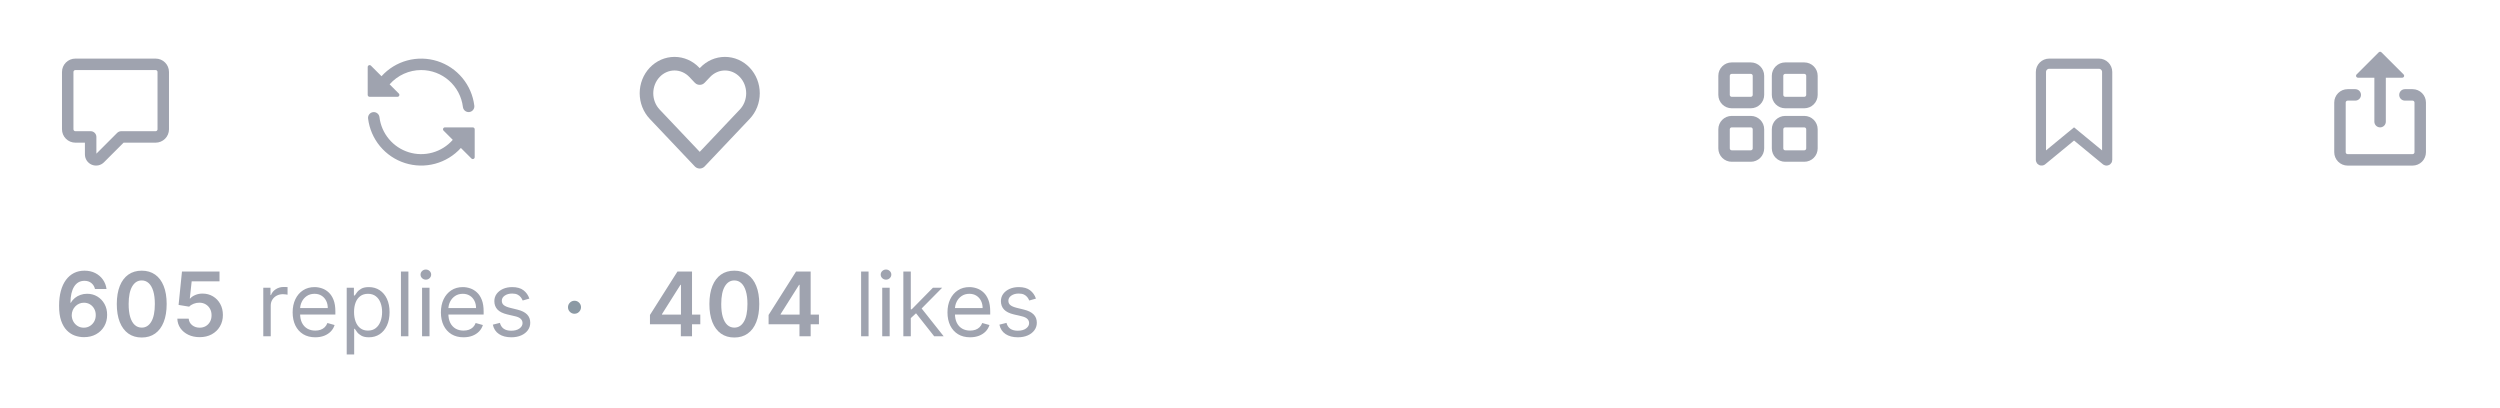 <svg width="368" height="60" viewBox="0 0 368 60" fill="none" xmlns="http://www.w3.org/2000/svg">
<path d="M9.125 10.594C9.125 9.507 10.007 8.625 11.094 8.625H22.906C23.993 8.625 24.875 9.507 24.875 10.594V19.031C24.875 19.553 24.668 20.054 24.298 20.423C23.929 20.793 23.428 21 22.906 21H18.192L15.298 23.895C15.068 24.123 14.777 24.279 14.459 24.342C14.141 24.404 13.812 24.372 13.513 24.248C13.213 24.124 12.958 23.914 12.777 23.645C12.597 23.376 12.501 23.06 12.5 22.736V21H11.094C10.572 21 10.071 20.793 9.702 20.423C9.332 20.054 9.125 19.553 9.125 19.031V10.594ZM11.094 10.312C11.019 10.312 10.948 10.342 10.895 10.395C10.842 10.448 10.812 10.519 10.812 10.594V19.031C10.812 19.186 10.938 19.312 11.094 19.312H13.344C13.568 19.312 13.782 19.401 13.94 19.56C14.099 19.718 14.188 19.933 14.188 20.156V22.62L17.247 19.56C17.326 19.482 17.419 19.419 17.521 19.377C17.623 19.334 17.733 19.312 17.844 19.312H22.906C22.981 19.312 23.052 19.283 23.105 19.23C23.158 19.177 23.188 19.106 23.188 19.031V10.594C23.188 10.519 23.158 10.448 23.105 10.395C23.052 10.342 22.981 10.312 22.906 10.312H11.094Z" fill="#9FA3AF"/>
<path d="M54.918 16.506C55.028 16.492 55.14 16.501 55.246 16.531C55.353 16.561 55.453 16.612 55.54 16.68C55.627 16.749 55.7 16.834 55.754 16.93C55.809 17.027 55.843 17.134 55.856 17.244C56 18.429 56.483 19.548 57.248 20.465C58.014 21.382 59.028 22.058 60.169 22.412C61.31 22.765 62.529 22.78 63.678 22.456C64.828 22.132 65.859 21.482 66.647 20.585L65.293 19.23C65.253 19.191 65.227 19.141 65.216 19.086C65.205 19.032 65.21 18.975 65.232 18.924C65.253 18.872 65.289 18.828 65.335 18.797C65.382 18.766 65.436 18.75 65.492 18.75H69.594C69.668 18.75 69.74 18.78 69.793 18.832C69.845 18.885 69.875 18.957 69.875 19.031V23.133C69.875 23.189 69.859 23.243 69.828 23.29C69.797 23.336 69.753 23.372 69.701 23.393C69.65 23.415 69.593 23.42 69.539 23.409C69.484 23.398 69.434 23.372 69.395 23.332L67.842 21.78C66.829 22.9 65.515 23.705 64.057 24.099C62.599 24.493 61.058 24.46 59.618 24.003C58.179 23.546 56.901 22.685 55.937 21.522C54.973 20.36 54.364 18.944 54.181 17.445C54.168 17.335 54.177 17.223 54.207 17.117C54.237 17.01 54.287 16.91 54.356 16.823C54.424 16.736 54.509 16.663 54.606 16.609C54.703 16.555 54.809 16.52 54.919 16.507L54.918 16.506ZM62 10.312C61.12 10.312 60.251 10.499 59.449 10.861C58.648 11.224 57.933 11.754 57.353 12.415L58.707 13.77C58.747 13.809 58.773 13.859 58.784 13.914C58.795 13.968 58.79 14.025 58.768 14.076C58.747 14.128 58.711 14.172 58.664 14.203C58.618 14.234 58.564 14.25 58.508 14.25H54.406C54.332 14.25 54.26 14.22 54.207 14.168C54.155 14.115 54.125 14.043 54.125 13.969V9.867C54.125 9.811 54.141 9.757 54.172 9.71C54.203 9.664 54.247 9.628 54.299 9.607C54.35 9.585 54.407 9.58 54.461 9.591C54.516 9.602 54.566 9.628 54.605 9.668L56.158 11.22C57.171 10.1 58.485 9.295 59.943 8.901C61.401 8.507 62.942 8.54 64.382 8.997C65.821 9.454 67.099 10.315 68.063 11.478C69.027 12.64 69.636 14.056 69.819 15.555C69.845 15.777 69.782 16.001 69.644 16.177C69.506 16.353 69.303 16.467 69.081 16.493C68.859 16.52 68.635 16.457 68.459 16.319C68.283 16.18 68.169 15.977 68.142 15.755C67.96 14.254 67.235 12.872 66.103 11.869C64.972 10.866 63.512 10.312 62 10.312Z" fill="#9FA3AF"/>
<path d="M109.63 10.65C109.247 10.245 108.792 9.924 108.292 9.705C107.791 9.486 107.254 9.374 106.713 9.374C106.171 9.374 105.634 9.486 105.134 9.705C104.633 9.924 104.178 10.245 103.795 10.65L103 11.489L102.205 10.65C101.431 9.833 100.382 9.374 99.288 9.374C98.193 9.374 97.144 9.833 96.37 10.65C95.596 11.466 95.162 12.574 95.162 13.729C95.162 14.884 95.596 15.992 96.37 16.809L97.165 17.648L103 23.807L108.835 17.648L109.63 16.809C110.013 16.404 110.317 15.924 110.525 15.396C110.732 14.867 110.839 14.301 110.839 13.729C110.839 13.157 110.732 12.591 110.525 12.062C110.317 11.534 110.013 11.054 109.63 10.65Z" stroke="#9FA3AF" stroke-width="2" stroke-linecap="round" stroke-linejoin="round"/>
<path d="M252.938 11.156C252.938 10.069 253.819 9.188 254.906 9.188H257.719C258.806 9.188 259.688 10.069 259.688 11.156V13.969C259.688 14.491 259.48 14.992 259.111 15.361C258.742 15.73 258.241 15.938 257.719 15.938H254.906C254.384 15.938 253.883 15.73 253.514 15.361C253.145 14.992 252.938 14.491 252.938 13.969V11.156ZM260.812 11.156C260.812 10.069 261.694 9.188 262.781 9.188H265.594C266.681 9.188 267.562 10.069 267.562 11.156V13.969C267.562 14.491 267.355 14.992 266.986 15.361C266.617 15.73 266.116 15.938 265.594 15.938H262.781C262.259 15.938 261.758 15.73 261.389 15.361C261.02 14.992 260.812 14.491 260.812 13.969V11.156ZM252.938 19.031C252.938 17.945 253.819 17.062 254.906 17.062H257.719C258.806 17.062 259.688 17.945 259.688 19.031V21.844C259.688 22.366 259.48 22.867 259.111 23.236C258.742 23.605 258.241 23.812 257.719 23.812H254.906C254.384 23.812 253.883 23.605 253.514 23.236C253.145 22.867 252.938 22.366 252.938 21.844V19.031ZM260.812 19.031C260.812 17.945 261.694 17.062 262.781 17.062H265.594C266.681 17.062 267.562 17.945 267.562 19.031V21.844C267.562 22.366 267.355 22.867 266.986 23.236C266.617 23.605 266.116 23.812 265.594 23.812H262.781C262.259 23.812 261.758 23.605 261.389 23.236C261.02 22.867 260.812 22.366 260.812 21.844V19.031ZM254.906 10.875C254.832 10.875 254.76 10.905 254.707 10.957C254.655 11.01 254.625 11.082 254.625 11.156V13.969C254.625 14.124 254.751 14.25 254.906 14.25H257.719C257.793 14.25 257.865 14.22 257.918 14.168C257.97 14.115 258 14.043 258 13.969V11.156C258 11.082 257.97 11.01 257.918 10.957C257.865 10.905 257.793 10.875 257.719 10.875H254.906ZM262.781 10.875C262.707 10.875 262.635 10.905 262.582 10.957C262.53 11.01 262.5 11.082 262.5 11.156V13.969C262.5 14.124 262.626 14.25 262.781 14.25H265.594C265.668 14.25 265.74 14.22 265.793 14.168C265.845 14.115 265.875 14.043 265.875 13.969V11.156C265.875 11.082 265.845 11.01 265.793 10.957C265.74 10.905 265.668 10.875 265.594 10.875H262.781ZM254.906 18.75C254.832 18.75 254.76 18.78 254.707 18.832C254.655 18.885 254.625 18.957 254.625 19.031V21.844C254.625 21.999 254.751 22.125 254.906 22.125H257.719C257.793 22.125 257.865 22.095 257.918 22.043C257.97 21.99 258 21.918 258 21.844V19.031C258 18.957 257.97 18.885 257.918 18.832C257.865 18.78 257.793 18.75 257.719 18.75H254.906ZM262.781 18.75C262.707 18.75 262.635 18.78 262.582 18.832C262.53 18.885 262.5 18.957 262.5 19.031V21.844C262.5 21.999 262.626 22.125 262.781 22.125H265.594C265.668 22.125 265.74 22.095 265.793 22.043C265.845 21.99 265.875 21.918 265.875 21.844V19.031C265.875 18.957 265.845 18.885 265.793 18.832C265.74 18.78 265.668 18.75 265.594 18.75H262.781Z" fill="#9FA3AF"/>
<path d="M300.58 23.602L304.823 20.108L305.3 19.716L305.777 20.108L310.022 23.604C310.035 23.615 310.052 23.622 310.07 23.625C310.087 23.627 310.105 23.624 310.121 23.616C310.137 23.609 310.151 23.597 310.16 23.582C310.17 23.567 310.175 23.549 310.175 23.531V10.594C310.175 9.921 309.629 9.375 308.956 9.375H301.644C300.971 9.375 300.425 9.921 300.425 10.594V23.53C300.425 23.548 300.43 23.565 300.44 23.58C300.449 23.595 300.463 23.607 300.479 23.615C300.496 23.623 300.514 23.625 300.532 23.623C300.549 23.621 300.566 23.614 300.58 23.602ZM300.58 23.602C300.58 23.603 300.58 23.602 300.58 23.602Z" stroke="#9FA3AF" stroke-width="1.5"/>
<g clip-path="url(#clip0_249_360)">
<path d="M345.569 14.812C345.494 14.812 345.423 14.842 345.37 14.895C345.317 14.948 345.288 15.019 345.288 15.094V22.406C345.288 22.561 345.414 22.688 345.569 22.688H355.131C355.206 22.688 355.277 22.658 355.33 22.605C355.383 22.552 355.413 22.481 355.413 22.406V15.094C355.413 15.019 355.383 14.948 355.33 14.895C355.277 14.842 355.206 14.812 355.131 14.812H354.006C353.783 14.812 353.568 14.724 353.41 14.565C353.251 14.407 353.163 14.193 353.163 13.969C353.163 13.745 353.251 13.53 353.41 13.372C353.568 13.214 353.783 13.125 354.006 13.125H355.131C356.218 13.125 357.1 14.007 357.1 15.094V22.406C357.1 22.928 356.893 23.429 356.523 23.798C356.154 24.168 355.653 24.375 355.131 24.375H345.569C345.047 24.375 344.546 24.168 344.177 23.798C343.808 23.429 343.6 22.928 343.6 22.406V15.094C343.6 14.007 344.482 13.125 345.569 13.125H346.694C346.918 13.125 347.132 13.214 347.29 13.372C347.449 13.53 347.538 13.745 347.538 13.969C347.538 14.193 347.449 14.407 347.29 14.565C347.132 14.724 346.918 14.812 346.694 14.812H345.569ZM350.151 7.699C350.177 7.673 350.208 7.652 350.242 7.638C350.276 7.624 350.313 7.616 350.35 7.616C350.387 7.616 350.424 7.624 350.458 7.638C350.492 7.652 350.523 7.673 350.549 7.699L353.807 10.957C353.847 10.996 353.873 11.047 353.884 11.101C353.895 11.156 353.89 11.212 353.868 11.264C353.847 11.315 353.811 11.359 353.765 11.39C353.718 11.421 353.664 11.438 353.608 11.438H351.194V17.906C351.194 18.13 351.105 18.345 350.947 18.503C350.788 18.661 350.574 18.75 350.35 18.75C350.126 18.75 349.912 18.661 349.753 18.503C349.595 18.345 349.506 18.13 349.506 17.906V11.438H347.092C347.036 11.438 346.982 11.421 346.936 11.39C346.889 11.359 346.853 11.315 346.832 11.264C346.81 11.212 346.805 11.156 346.816 11.101C346.827 11.047 346.854 10.996 346.893 10.957L350.151 7.699Z" fill="#9FA3AF"/>
</g>
<path d="M12.336 49.63C11.88 49.627 11.435 49.548 11.001 49.393C10.566 49.235 10.176 48.979 9.828 48.625C9.481 48.269 9.205 47.796 9 47.207C8.795 46.614 8.695 45.881 8.698 45.006C8.698 44.191 8.785 43.463 8.958 42.824C9.132 42.185 9.382 41.646 9.707 41.206C10.033 40.762 10.425 40.424 10.884 40.191C11.346 39.959 11.863 39.843 12.433 39.843C13.032 39.843 13.562 39.96 14.024 40.196C14.489 40.432 14.865 40.754 15.15 41.164C15.435 41.57 15.612 42.029 15.68 42.541H13.982C13.896 42.175 13.717 41.883 13.447 41.666C13.181 41.446 12.843 41.336 12.433 41.336C11.773 41.336 11.264 41.623 10.908 42.196C10.554 42.77 10.376 43.558 10.373 44.56H10.438C10.59 44.287 10.787 44.053 11.028 43.857C11.27 43.662 11.543 43.511 11.847 43.406C12.154 43.297 12.478 43.243 12.819 43.243C13.378 43.243 13.879 43.376 14.322 43.643C14.769 43.91 15.122 44.277 15.383 44.746C15.643 45.211 15.772 45.744 15.769 46.346C15.772 46.972 15.629 47.535 15.341 48.035C15.052 48.531 14.651 48.922 14.136 49.207C13.621 49.492 13.021 49.633 12.336 49.63ZM12.326 48.235C12.664 48.235 12.967 48.153 13.233 47.988C13.5 47.824 13.711 47.602 13.866 47.323C14.021 47.044 14.097 46.73 14.094 46.383C14.097 46.042 14.023 45.733 13.871 45.457C13.722 45.181 13.516 44.963 13.252 44.801C12.989 44.64 12.688 44.56 12.35 44.56C12.098 44.56 11.864 44.608 11.647 44.704C11.43 44.8 11.241 44.933 11.08 45.104C10.918 45.271 10.791 45.467 10.698 45.69C10.608 45.91 10.562 46.146 10.559 46.397C10.562 46.729 10.639 47.034 10.791 47.314C10.943 47.593 11.152 47.816 11.419 47.983C11.686 48.151 11.988 48.235 12.326 48.235ZM20.863 49.681C20.097 49.681 19.439 49.488 18.89 49.1C18.345 48.709 17.924 48.146 17.63 47.411C17.338 46.673 17.192 45.785 17.192 44.746C17.195 43.707 17.343 42.823 17.634 42.094C17.929 41.362 18.349 40.804 18.895 40.419C19.444 40.035 20.1 39.843 20.863 39.843C21.626 39.843 22.282 40.035 22.831 40.419C23.38 40.804 23.8 41.362 24.091 42.094C24.386 42.826 24.533 43.71 24.533 44.746C24.533 45.788 24.386 46.678 24.091 47.416C23.8 48.151 23.38 48.712 22.831 49.1C22.285 49.488 21.629 49.681 20.863 49.681ZM20.863 48.225C21.458 48.225 21.928 47.932 22.272 47.346C22.62 46.757 22.793 45.89 22.793 44.746C22.793 43.989 22.714 43.353 22.556 42.838C22.398 42.324 22.175 41.936 21.886 41.675C21.598 41.412 21.257 41.28 20.863 41.28C20.27 41.28 19.802 41.575 19.458 42.164C19.114 42.75 18.94 43.611 18.937 44.746C18.934 45.505 19.01 46.144 19.165 46.662C19.323 47.18 19.546 47.571 19.835 47.835C20.123 48.095 20.466 48.225 20.863 48.225ZM29.391 49.63C28.771 49.63 28.216 49.514 27.726 49.281C27.236 49.046 26.846 48.723 26.558 48.314C26.273 47.904 26.121 47.436 26.102 46.909H27.777C27.808 47.3 27.977 47.619 28.284 47.867C28.591 48.112 28.96 48.235 29.391 48.235C29.729 48.235 30.03 48.157 30.294 48.002C30.557 47.847 30.765 47.632 30.917 47.355C31.069 47.079 31.143 46.765 31.14 46.411C31.143 46.051 31.067 45.732 30.912 45.453C30.757 45.174 30.545 44.955 30.275 44.797C30.005 44.636 29.695 44.555 29.345 44.555C29.059 44.552 28.779 44.605 28.503 44.713C28.227 44.822 28.008 44.964 27.846 45.141L26.288 44.885L26.786 39.973H32.312V41.415H28.214L27.94 43.941H27.995C28.172 43.733 28.422 43.561 28.744 43.425C29.067 43.285 29.421 43.215 29.805 43.215C30.382 43.215 30.897 43.352 31.349 43.624C31.802 43.894 32.159 44.267 32.419 44.741C32.68 45.215 32.81 45.758 32.81 46.369C32.81 46.999 32.664 47.56 32.373 48.053C32.084 48.543 31.683 48.929 31.168 49.212C30.656 49.491 30.064 49.63 29.391 49.63Z" fill="#9FA3AF"/>
<path d="M38.755 49.5V42.355H39.816V43.434H39.89C40.02 43.08 40.256 42.793 40.597 42.573C40.938 42.353 41.323 42.243 41.751 42.243C41.831 42.243 41.932 42.244 42.053 42.248C42.174 42.251 42.266 42.255 42.328 42.261V43.378C42.29 43.369 42.205 43.355 42.072 43.336C41.941 43.314 41.803 43.304 41.658 43.304C41.31 43.304 41 43.376 40.727 43.522C40.458 43.665 40.243 43.863 40.085 44.118C39.93 44.369 39.853 44.656 39.853 44.978V49.5H38.755ZM46.407 49.649C45.719 49.649 45.125 49.497 44.626 49.193C44.129 48.886 43.746 48.458 43.477 47.909C43.21 47.357 43.077 46.715 43.077 45.983C43.077 45.251 43.21 44.606 43.477 44.048C43.746 43.486 44.122 43.049 44.602 42.736C45.086 42.42 45.651 42.261 46.296 42.261C46.668 42.261 47.035 42.324 47.398 42.448C47.761 42.572 48.091 42.773 48.389 43.052C48.687 43.328 48.924 43.694 49.101 44.15C49.278 44.606 49.366 45.167 49.366 45.834V46.299H43.858V45.35H48.249C48.249 44.947 48.169 44.587 48.008 44.271C47.849 43.955 47.623 43.705 47.328 43.522C47.037 43.339 46.693 43.248 46.296 43.248C45.858 43.248 45.48 43.356 45.161 43.573C44.844 43.787 44.601 44.066 44.43 44.411C44.26 44.755 44.174 45.124 44.174 45.518V46.151C44.174 46.69 44.267 47.148 44.453 47.523C44.643 47.895 44.905 48.179 45.24 48.374C45.575 48.566 45.964 48.663 46.407 48.663C46.696 48.663 46.956 48.622 47.189 48.542C47.425 48.458 47.628 48.334 47.798 48.169C47.969 48.002 48.101 47.794 48.194 47.546L49.254 47.844C49.143 48.204 48.955 48.52 48.691 48.793C48.428 49.063 48.102 49.274 47.715 49.426C47.327 49.574 46.891 49.649 46.407 49.649ZM51.036 52.179V42.355H52.097V43.49H52.227C52.308 43.366 52.419 43.207 52.562 43.015C52.708 42.82 52.916 42.646 53.185 42.494C53.458 42.339 53.827 42.261 54.292 42.261C54.894 42.261 55.425 42.412 55.883 42.713C56.342 43.014 56.701 43.44 56.958 43.992C57.215 44.544 57.344 45.195 57.344 45.946C57.344 46.703 57.215 47.358 56.958 47.914C56.701 48.466 56.344 48.894 55.888 49.198C55.432 49.498 54.907 49.649 54.311 49.649C53.852 49.649 53.485 49.573 53.209 49.421C52.932 49.266 52.72 49.091 52.571 48.895C52.422 48.697 52.308 48.532 52.227 48.402H52.134V52.179H51.036ZM52.115 45.927C52.115 46.467 52.194 46.943 52.353 47.355C52.511 47.765 52.742 48.086 53.046 48.318C53.35 48.548 53.722 48.663 54.162 48.663C54.621 48.663 55.004 48.542 55.311 48.3C55.621 48.055 55.854 47.726 56.009 47.314C56.167 46.898 56.246 46.436 56.246 45.927C56.246 45.425 56.169 44.972 56.014 44.569C55.862 44.163 55.631 43.842 55.321 43.606C55.014 43.367 54.627 43.248 54.162 43.248C53.716 43.248 53.34 43.361 53.036 43.587C52.733 43.811 52.503 44.124 52.348 44.527C52.193 44.927 52.115 45.394 52.115 45.927ZM60.117 39.973V49.5H59.019V39.973H60.117ZM62.128 49.5V42.355H63.225V49.5H62.128ZM62.686 41.164C62.472 41.164 62.287 41.091 62.132 40.945C61.98 40.799 61.904 40.624 61.904 40.419C61.904 40.215 61.98 40.039 62.132 39.894C62.287 39.748 62.472 39.675 62.686 39.675C62.9 39.675 63.083 39.748 63.235 39.894C63.39 40.039 63.467 40.215 63.467 40.419C63.467 40.624 63.39 40.799 63.235 40.945C63.083 41.091 62.9 41.164 62.686 41.164ZM68.232 49.649C67.544 49.649 66.95 49.497 66.45 49.193C65.954 48.886 65.571 48.458 65.301 47.909C65.035 47.357 64.901 46.715 64.901 45.983C64.901 45.251 65.035 44.606 65.301 44.048C65.571 43.486 65.947 43.049 66.427 42.736C66.911 42.42 67.475 42.261 68.121 42.261C68.493 42.261 68.86 42.324 69.223 42.448C69.586 42.572 69.916 42.773 70.214 43.052C70.512 43.328 70.749 43.694 70.926 44.15C71.102 44.606 71.191 45.167 71.191 45.834V46.299H65.683V45.35H70.074C70.074 44.947 69.994 44.587 69.832 44.271C69.674 43.955 69.448 43.705 69.153 43.522C68.862 43.339 68.517 43.248 68.121 43.248C67.683 43.248 67.305 43.356 66.985 43.573C66.669 43.787 66.426 44.066 66.255 44.411C66.085 44.755 65.999 45.124 65.999 45.518V46.151C65.999 46.69 66.092 47.148 66.278 47.523C66.468 47.895 66.73 48.179 67.064 48.374C67.399 48.566 67.789 48.663 68.232 48.663C68.521 48.663 68.781 48.622 69.014 48.542C69.249 48.458 69.453 48.334 69.623 48.169C69.794 48.002 69.925 47.794 70.019 47.546L71.079 47.844C70.968 48.204 70.78 48.52 70.516 48.793C70.253 49.063 69.927 49.274 69.539 49.426C69.152 49.574 68.716 49.649 68.232 49.649ZM77.922 43.955L76.936 44.234C76.874 44.07 76.782 43.91 76.662 43.755C76.544 43.597 76.382 43.466 76.178 43.364C75.973 43.262 75.711 43.211 75.392 43.211C74.954 43.211 74.59 43.311 74.298 43.513C74.01 43.711 73.866 43.964 73.866 44.271C73.866 44.544 73.965 44.76 74.163 44.918C74.362 45.076 74.672 45.208 75.094 45.313L76.154 45.574C76.793 45.729 77.269 45.966 77.583 46.285C77.896 46.602 78.052 47.01 78.052 47.509C78.052 47.918 77.935 48.284 77.699 48.607C77.466 48.929 77.141 49.184 76.722 49.37C76.303 49.556 75.816 49.649 75.261 49.649C74.532 49.649 73.929 49.491 73.452 49.174C72.974 48.858 72.672 48.396 72.545 47.788L73.587 47.528C73.686 47.912 73.874 48.2 74.15 48.393C74.429 48.585 74.793 48.681 75.243 48.681C75.754 48.681 76.161 48.573 76.462 48.356C76.766 48.135 76.917 47.872 76.917 47.565C76.917 47.317 76.831 47.109 76.657 46.941C76.483 46.771 76.216 46.644 75.857 46.56L74.666 46.281C74.011 46.126 73.531 45.885 73.224 45.56C72.92 45.231 72.768 44.82 72.768 44.327C72.768 43.924 72.881 43.567 73.107 43.257C73.337 42.947 73.649 42.703 74.043 42.527C74.439 42.35 74.889 42.261 75.392 42.261C76.099 42.261 76.654 42.417 77.057 42.727C77.463 43.037 77.752 43.446 77.922 43.955Z" fill="#9FA3AF"/>
<path d="M84.567 46.186C84.304 46.186 84.079 46.092 83.89 45.904C83.702 45.716 83.608 45.49 83.608 45.227C83.608 44.965 83.702 44.739 83.89 44.551C84.079 44.363 84.304 44.269 84.567 44.269C84.829 44.269 85.055 44.363 85.243 44.551C85.431 44.739 85.526 44.965 85.526 45.227C85.526 45.401 85.481 45.561 85.392 45.707C85.307 45.852 85.192 45.969 85.046 46.058C84.904 46.144 84.744 46.186 84.567 46.186Z" fill="#8B99A4"/>
<path d="M95.674 47.732V46.36L99.717 39.973H100.862V41.927H100.164L97.442 46.239V46.313H103.085V47.732H95.674ZM100.22 49.5V47.314L100.238 46.7V39.973H101.866V49.5H100.22ZM108.093 49.681C107.327 49.681 106.67 49.488 106.121 49.1C105.575 48.709 105.155 48.146 104.86 47.411C104.568 46.673 104.423 45.785 104.423 44.746C104.426 43.707 104.573 42.823 104.865 42.094C105.159 41.362 105.579 40.804 106.125 40.419C106.674 40.035 107.33 39.843 108.093 39.843C108.856 39.843 109.512 40.035 110.061 40.419C110.61 40.804 111.03 41.362 111.322 42.094C111.616 42.826 111.763 43.71 111.763 44.746C111.763 45.788 111.616 46.678 111.322 47.416C111.03 48.151 110.61 48.712 110.061 49.1C109.515 49.488 108.859 49.681 108.093 49.681ZM108.093 48.225C108.688 48.225 109.158 47.932 109.503 47.346C109.85 46.757 110.024 45.89 110.024 44.746C110.024 43.989 109.945 43.353 109.786 42.838C109.628 42.324 109.405 41.936 109.116 41.675C108.828 41.412 108.487 41.28 108.093 41.28C107.501 41.28 107.032 41.575 106.688 42.164C106.344 42.75 106.17 43.611 106.167 44.746C106.164 45.505 106.24 46.144 106.395 46.662C106.553 47.18 106.777 47.571 107.065 47.835C107.353 48.095 107.696 48.225 108.093 48.225ZM113.137 47.732V46.36L117.18 39.973H118.324V41.927H117.626L114.905 46.239V46.313H120.548V47.732H113.137ZM117.682 49.5V47.314L117.701 46.7V39.973H119.329V49.5H117.682Z" fill="#9FA3AF"/>
<path d="M127.853 39.973V49.5H126.755V39.973H127.853ZM129.864 49.5V42.355H130.961V49.5H129.864ZM130.422 41.164C130.208 41.164 130.023 41.091 129.868 40.945C129.716 40.799 129.64 40.624 129.64 40.419C129.64 40.215 129.716 40.039 129.868 39.894C130.023 39.748 130.208 39.675 130.422 39.675C130.636 39.675 130.819 39.748 130.971 39.894C131.126 40.039 131.203 40.215 131.203 40.419C131.203 40.624 131.126 40.799 130.971 40.945C130.819 41.091 130.636 41.164 130.422 41.164ZM133.996 46.895L133.977 45.536H134.2L137.326 42.355H138.685L135.354 45.723H135.261L133.996 46.895ZM132.972 49.5V39.973H134.07V49.5H132.972ZM137.513 49.5L134.721 45.965L135.503 45.202L138.908 49.5H137.513ZM142.8 49.649C142.111 49.649 141.517 49.497 141.018 49.193C140.522 48.886 140.139 48.458 139.869 47.909C139.602 47.357 139.469 46.715 139.469 45.983C139.469 45.251 139.602 44.606 139.869 44.048C140.139 43.486 140.514 43.049 140.995 42.736C141.478 42.42 142.043 42.261 142.688 42.261C143.06 42.261 143.428 42.324 143.79 42.448C144.153 42.572 144.484 42.773 144.781 43.052C145.079 43.328 145.316 43.694 145.493 44.15C145.67 44.606 145.758 45.167 145.758 45.834V46.299H140.25V45.35H144.642C144.642 44.947 144.561 44.587 144.4 44.271C144.242 43.955 144.015 43.705 143.721 43.522C143.429 43.339 143.085 43.248 142.688 43.248C142.251 43.248 141.872 43.356 141.553 43.573C141.236 43.787 140.993 44.066 140.822 44.411C140.652 44.755 140.567 45.124 140.567 45.518V46.151C140.567 46.69 140.66 47.148 140.846 47.523C141.035 47.895 141.297 48.179 141.632 48.374C141.967 48.566 142.356 48.663 142.8 48.663C143.088 48.663 143.348 48.622 143.581 48.542C143.817 48.458 144.02 48.334 144.19 48.169C144.361 48.002 144.493 47.794 144.586 47.546L145.647 47.844C145.535 48.204 145.347 48.52 145.084 48.793C144.82 49.063 144.494 49.274 144.107 49.426C143.719 49.574 143.283 49.649 142.8 49.649ZM152.49 43.955L151.503 44.234C151.441 44.07 151.35 43.91 151.229 43.755C151.111 43.597 150.95 43.466 150.745 43.364C150.54 43.262 150.278 43.211 149.959 43.211C149.522 43.211 149.157 43.311 148.866 43.513C148.577 43.711 148.433 43.964 148.433 44.271C148.433 44.544 148.532 44.76 148.731 44.918C148.929 45.076 149.239 45.208 149.661 45.313L150.722 45.574C151.361 45.729 151.837 45.966 152.15 46.285C152.463 46.602 152.62 47.01 152.62 47.509C152.62 47.918 152.502 48.284 152.266 48.607C152.034 48.929 151.708 49.184 151.289 49.37C150.871 49.556 150.384 49.649 149.829 49.649C149.1 49.649 148.497 49.491 148.019 49.174C147.541 48.858 147.239 48.396 147.112 47.788L148.154 47.528C148.253 47.912 148.441 48.2 148.717 48.393C148.996 48.585 149.36 48.681 149.81 48.681C150.322 48.681 150.728 48.573 151.029 48.356C151.333 48.135 151.485 47.872 151.485 47.565C151.485 47.317 151.398 47.109 151.224 46.941C151.051 46.771 150.784 46.644 150.424 46.56L149.233 46.281C148.579 46.126 148.098 45.885 147.791 45.56C147.487 45.231 147.335 44.82 147.335 44.327C147.335 43.924 147.448 43.567 147.675 43.257C147.904 42.947 148.216 42.703 148.61 42.527C149.007 42.35 149.457 42.261 149.959 42.261C150.666 42.261 151.221 42.417 151.624 42.727C152.031 43.037 152.319 43.446 152.49 43.955Z" fill="#9FA3AF"/>
<defs>
<clipPath id="clip0_249_360">
<rect width="18" height="18" fill="white" transform="translate(341.35 7.5)"/>
</clipPath>
</defs>
</svg>
